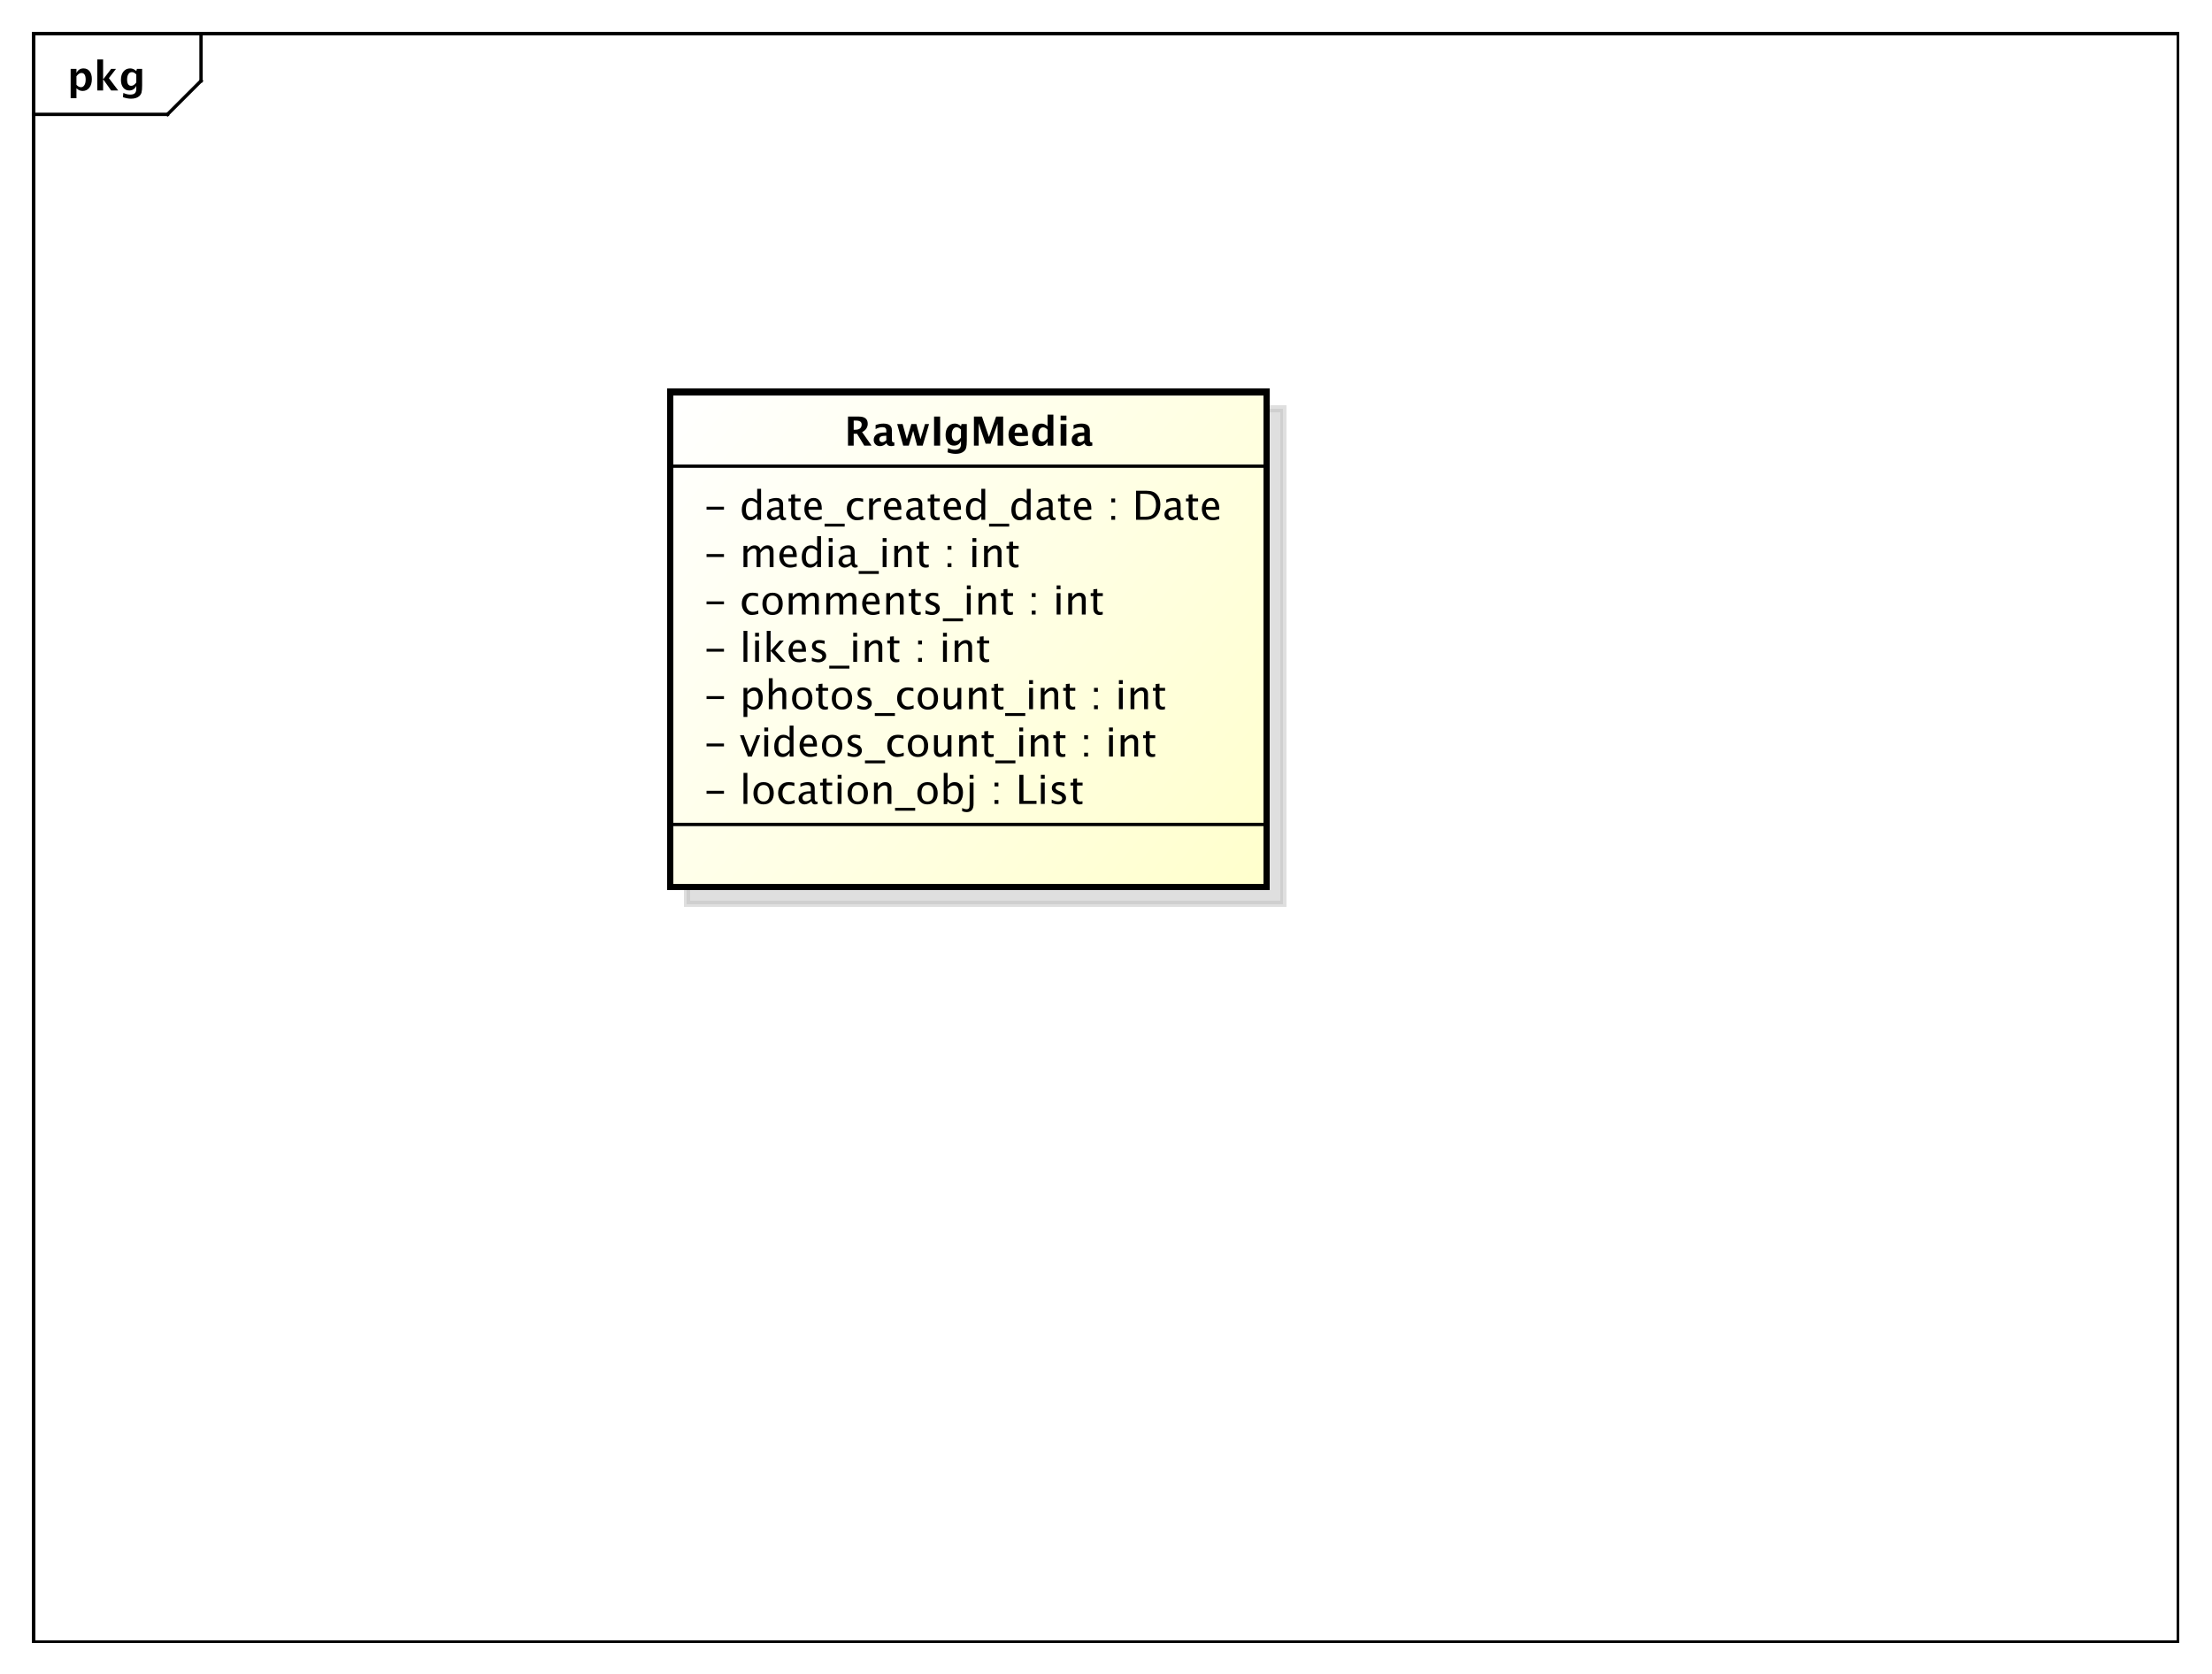 <?xml version="1.0" encoding="UTF-8"?>
<!DOCTYPE svg PUBLIC '-//W3C//DTD SVG 1.0//EN'
          'http://www.w3.org/TR/2001/REC-SVG-20010904/DTD/svg10.dtd'>
<svg xmlns:xlink="http://www.w3.org/1999/xlink" style="fill-opacity:1; color-rendering:auto; color-interpolation:auto; stroke:black; text-rendering:auto; stroke-linecap:square; stroke-miterlimit:10; stroke-opacity:1; shape-rendering:auto; fill:black; stroke-dasharray:none; font-weight:normal; stroke-width:1; font-family:&apos;Dialog&apos;; font-style:normal; stroke-linejoin:miter; font-size:12; stroke-dashoffset:0; image-rendering:auto;" width="880" height="666" xmlns="http://www.w3.org/2000/svg"
><rect width="100%" height="100%" fill="#808080" stroke="none"/><!--Generated by the Batik Graphics2D SVG Generator--><defs id="genericDefs"
  /><g
  ><defs id="defs1"
    ><linearGradient x1="200" gradientUnits="userSpaceOnUse" x2="378" y1="117" y2="265" id="linearGradient1" spreadMethod="pad"
      ><stop style="stop-opacity:1; stop-color:white;" offset="0%"
        /><stop style="stop-opacity:1; stop-color:rgb(255,255,204);" offset="100%"
      /></linearGradient
      ><clipPath clipPathUnits="userSpaceOnUse" id="clipPath1"
      ><path d="M0 0 L880 0 L880 666 L0 666 L0 0 Z"
      /></clipPath
      ><clipPath clipPathUnits="userSpaceOnUse" id="clipPath2"
      ><path d="M0 0 L660 0 L660 499.5 L0 499.5 L0 0 Z"
      /></clipPath
      ><clipPath clipPathUnits="userSpaceOnUse" id="clipPath3"
      ><path d="M-20 -27 L640 -27 L640 472.5 L-20 472.5 L-20 -27 Z"
      /></clipPath
      ><clipPath clipPathUnits="userSpaceOnUse" id="clipPath4"
      ><path d="M-5 -5 L655 -5 L655 494.5 L-5 494.5 L-5 -5 Z"
      /></clipPath
      ><clipPath clipPathUnits="userSpaceOnUse" id="clipPath5"
      ><path d="M-210 -239.93 L450 -239.93 L450 259.57 L-210 259.57 L-210 -239.93 Z"
      /></clipPath
      ><clipPath clipPathUnits="userSpaceOnUse" id="clipPath6"
      ><path d="M-210 -225.797 L450 -225.797 L450 273.703 L-210 273.703 L-210 -225.797 Z"
      /></clipPath
      ><clipPath clipPathUnits="userSpaceOnUse" id="clipPath7"
      ><path d="M-210 -211.664 L450 -211.664 L450 287.836 L-210 287.836 L-210 -211.664 Z"
      /></clipPath
      ><clipPath clipPathUnits="userSpaceOnUse" id="clipPath8"
      ><path d="M-210 -197.531 L450 -197.531 L450 301.969 L-210 301.969 L-210 -197.531 Z"
      /></clipPath
      ><clipPath clipPathUnits="userSpaceOnUse" id="clipPath9"
      ><path d="M-210 -183.398 L450 -183.398 L450 316.102 L-210 316.102 L-210 -183.398 Z"
      /></clipPath
      ><clipPath clipPathUnits="userSpaceOnUse" id="clipPath10"
      ><path d="M-210 -169.266 L450 -169.266 L450 330.234 L-210 330.234 L-210 -169.266 Z"
      /></clipPath
      ><clipPath clipPathUnits="userSpaceOnUse" id="clipPath11"
      ><path d="M-210 -155.133 L450 -155.133 L450 344.367 L-210 344.367 L-210 -155.133 Z"
      /></clipPath
      ><clipPath clipPathUnits="userSpaceOnUse" id="clipPath12"
      ><path d="M-252 -133 L408 -133 L408 366.5 L-252 366.5 L-252 -133 Z"
      /></clipPath
    ></defs
    ><g style="fill:white; stroke:white;"
    ><rect x="0" y="0" width="880" style="clip-path:url(#clipPath1); stroke:none;" height="666"
    /></g
    ><g style="shape-rendering:crispEdges; text-rendering:geometricPrecision;" transform="scale(1.333,1.333)"
    ><rect x="10" y="10" width="640" style="fill:none; clip-path:url(#clipPath2);" height="480"
      /><line x1="60" x2="60" y1="11" style="clip-path:url(#clipPath2); fill:none; text-rendering:optimizeLegibility; shape-rendering:auto;" y2="24.133"
      /><line x1="60" x2="50" y1="24.133" style="clip-path:url(#clipPath2); fill:none; text-rendering:optimizeLegibility; shape-rendering:auto;" y2="34.133"
      /><line x1="50" x2="10" y1="34.133" style="clip-path:url(#clipPath2); fill:none; text-rendering:optimizeLegibility; shape-rendering:auto;" y2="34.133"
    /></g
    ><g style="text-rendering:optimizeLegibility; font-family:sans-serif; font-weight:bold;" transform="matrix(1.333,0,0,1.333,0,0) translate(20,27)"
    ><path d="M1.084 2.314 L1.084 -6.434 L2.818 -6.434 L2.818 -5.221 Q3.486 -6.58 4.922 -6.58 Q6.082 -6.58 6.747 -5.731 Q7.412 -4.881 7.412 -3.393 Q7.412 -1.775 6.662 -0.815 Q5.912 0.146 4.652 0.146 Q3.639 0.146 2.818 -0.65 L2.818 2.314 ZM2.818 -1.682 Q3.451 -0.979 4.166 -0.979 Q4.805 -0.979 5.186 -1.597 Q5.566 -2.215 5.566 -3.246 Q5.566 -5.221 4.295 -5.221 Q3.527 -5.221 2.818 -4.231 ZM9.035 0 L9.035 -9.252 L10.77 -9.252 L10.77 -3.434 L10.881 -3.434 L13.172 -6.434 L14.613 -6.434 L12.498 -3.68 L15.275 0 L13.166 0 L10.881 -3.217 L10.77 -3.217 L10.77 0 ZM16.676 1.998 L16.816 0.738 Q17.889 1.23 18.861 1.23 Q19.822 1.23 20.25 0.82 Q20.678 0.41 20.678 -0.51 L20.678 -1.389 Q20.045 0 18.586 0 Q17.438 0 16.764 -0.858 Q16.09 -1.717 16.09 -3.182 Q16.09 -4.723 16.846 -5.651 Q17.602 -6.58 18.855 -6.58 Q19.84 -6.58 20.678 -5.783 L20.859 -6.434 L22.418 -6.434 L22.418 -1.523 Q22.418 -0.053 22.239 0.598 Q22.061 1.248 21.545 1.705 Q20.678 2.455 19.102 2.455 Q17.982 2.455 16.676 1.998 ZM20.678 -2.397 L20.678 -4.769 Q20.051 -5.479 19.365 -5.479 Q18.709 -5.479 18.322 -4.881 Q17.936 -4.283 17.936 -3.275 Q17.936 -1.389 19.148 -1.389 Q19.986 -1.389 20.678 -2.397 Z" style="clip-path:url(#clipPath3); stroke:none;"
    /></g
    ><g transform="matrix(1.333,0,0,1.333,0,0) translate(5,5)" style="fill-opacity:0.502; fill:rgb(192,192,192); text-rendering:geometricPrecision; font-family:sans-serif; shape-rendering:crispEdges; stroke:rgb(192,192,192); font-weight:bold; stroke-width:2; stroke-opacity:0.502;"
    ><rect x="200" y="117" width="178" style="clip-path:url(#clipPath4); stroke:none;" height="147.75"
      /><rect x="200" y="117" width="178" style="fill:none; clip-path:url(#clipPath4);" height="147.75"
    /></g
    ><g transform="matrix(1.333,0,0,1.333,0,0)" style="fill:url(#linearGradient1); text-rendering:geometricPrecision; font-family:sans-serif; shape-rendering:crispEdges; stroke:url(#linearGradient1); font-weight:bold; stroke-width:2;"
    ><rect x="200" y="117" width="178" style="clip-path:url(#clipPath2); stroke:none;" height="147.75"
      /><rect x="200" y="117" width="178" style="clip-path:url(#clipPath2); fill:none; stroke:black;" height="147.75"
    /></g
    ><g style="text-rendering:optimizeLegibility; stroke-width:2; font-family:sans-serif;" transform="matrix(1.333,0,0,1.333,0,0) translate(210,239.93)"
    ><path d="M0.867 -3.035 L0.867 -3.902 L6.07 -3.902 L6.07 -3.035 ZM11.895 0 L11.895 -9.252 L13.049 -9.252 L13.049 0 ZM17.854 0.146 Q16.488 0.146 15.674 -0.759 Q14.859 -1.664 14.859 -3.182 Q14.859 -4.717 15.677 -5.61 Q16.494 -6.504 17.895 -6.504 Q19.295 -6.504 20.112 -5.61 Q20.93 -4.717 20.93 -3.193 Q20.93 -1.635 20.109 -0.744 Q19.289 0.146 17.854 0.146 ZM17.871 -0.721 Q19.705 -0.721 19.705 -3.193 Q19.705 -5.637 17.895 -5.637 Q16.09 -5.637 16.09 -3.182 Q16.09 -0.721 17.871 -0.721 ZM25.219 0.146 Q23.93 0.146 23.08 -0.809 Q22.23 -1.764 22.23 -3.217 Q22.23 -4.769 23.071 -5.637 Q23.912 -6.504 25.418 -6.504 Q26.162 -6.504 27.082 -6.299 L27.082 -5.332 Q26.104 -5.619 25.488 -5.619 Q24.604 -5.619 24.067 -4.954 Q23.531 -4.289 23.531 -3.182 Q23.531 -2.109 24.082 -1.447 Q24.633 -0.785 25.523 -0.785 Q26.314 -0.785 27.152 -1.19 L27.152 -0.193 Q26.033 0.146 25.219 0.146 ZM32.162 -0.809 Q31.125 0.146 30.164 0.146 Q29.373 0.146 28.852 -0.349 Q28.33 -0.844 28.33 -1.6 Q28.33 -2.643 29.206 -3.202 Q30.082 -3.762 31.717 -3.762 L31.992 -3.762 L31.992 -4.529 Q31.992 -5.637 30.855 -5.637 Q29.941 -5.637 28.881 -5.074 L28.881 -6.029 Q30.047 -6.504 31.066 -6.504 Q32.133 -6.504 32.64 -6.023 Q33.147 -5.543 33.147 -4.529 L33.147 -1.647 Q33.147 -0.656 33.756 -0.656 Q33.832 -0.656 33.978 -0.68 L34.06 -0.041 Q33.668 0.146 33.193 0.146 Q32.385 0.146 32.162 -0.809 ZM31.992 -1.435 L31.992 -3.082 L31.605 -3.094 Q30.656 -3.094 30.07 -2.733 Q29.484 -2.373 29.484 -1.787 Q29.484 -1.371 29.777 -1.084 Q30.07 -0.797 30.492 -0.797 Q31.213 -0.797 31.992 -1.435 ZM37.418 0.146 Q36.539 0.146 36.047 -0.357 Q35.555 -0.861 35.555 -1.758 L35.555 -5.496 L34.758 -5.496 L34.758 -6.363 L35.555 -6.363 L35.555 -7.518 L36.709 -7.629 L36.709 -6.363 L38.373 -6.363 L38.373 -5.496 L36.709 -5.496 L36.709 -1.969 Q36.709 -0.721 37.787 -0.721 Q38.016 -0.721 38.344 -0.797 L38.344 0 Q37.81 0.146 37.418 0.146 ZM39.996 0 L39.996 -6.363 L41.15 -6.363 L41.15 0 ZM39.996 -7.518 L39.996 -8.672 L41.15 -8.672 L41.15 -7.518 ZM45.955 0.146 Q44.59 0.146 43.775 -0.759 Q42.961 -1.664 42.961 -3.182 Q42.961 -4.717 43.778 -5.61 Q44.596 -6.504 45.996 -6.504 Q47.397 -6.504 48.214 -5.61 Q49.031 -4.717 49.031 -3.193 Q49.031 -1.635 48.211 -0.744 Q47.391 0.146 45.955 0.146 ZM45.973 -0.721 Q47.807 -0.721 47.807 -3.193 Q47.807 -5.637 45.996 -5.637 Q44.191 -5.637 44.191 -3.182 Q44.191 -0.721 45.973 -0.721 ZM50.836 0 L50.836 -6.363 L51.99 -6.363 L51.99 -5.168 Q52.904 -6.504 54.228 -6.504 Q55.055 -6.504 55.547 -5.979 Q56.039 -5.455 56.039 -4.57 L56.039 0 L54.885 0 L54.885 -4.195 Q54.885 -4.904 54.677 -5.206 Q54.469 -5.508 53.988 -5.508 Q52.928 -5.508 51.99 -4.119 L51.99 0 ZM57.129 2.022 L57.129 1.154 L63.129 1.154 L63.129 2.022 ZM66.773 0.146 Q65.408 0.146 64.594 -0.759 Q63.779 -1.664 63.779 -3.182 Q63.779 -4.717 64.597 -5.61 Q65.414 -6.504 66.814 -6.504 Q68.215 -6.504 69.032 -5.61 Q69.85 -4.717 69.85 -3.193 Q69.85 -1.635 69.029 -0.744 Q68.209 0.146 66.773 0.146 ZM66.791 -0.721 Q68.625 -0.721 68.625 -3.193 Q68.625 -5.637 66.814 -5.637 Q65.01 -5.637 65.01 -3.182 Q65.01 -0.721 66.791 -0.721 ZM71.654 0.07 L71.654 -9.252 L72.809 -9.252 L72.809 -5.168 Q73.518 -6.504 74.936 -6.504 Q76.084 -6.504 76.743 -5.666 Q77.402 -4.828 77.402 -3.375 Q77.402 -1.793 76.655 -0.823 Q75.908 0.146 74.689 0.146 Q73.559 0.146 72.809 -0.721 L72.668 0.07 ZM72.809 -1.518 Q73.699 -0.721 74.508 -0.721 Q76.172 -0.721 76.172 -3.258 Q76.172 -5.496 74.695 -5.496 Q73.728 -5.496 72.809 -4.447 ZM77.15 2.162 L77.15 1.248 Q77.959 1.588 78.381 1.588 Q78.99 1.588 79.189 1.272 Q79.389 0.955 79.389 0 L79.389 -6.363 L80.549 -6.363 L80.549 0 Q80.549 2.455 78.475 2.455 Q77.859 2.455 77.15 2.162 ZM79.389 -7.518 L79.389 -8.672 L80.549 -8.672 L80.549 -7.518 ZM86.818 0 L86.818 -1.154 L87.973 -1.154 L87.973 0 ZM86.818 -5.203 L86.818 -6.363 L87.973 -6.363 L87.973 -5.203 ZM94.213 0 L94.213 -8.672 L95.443 -8.672 L95.443 -0.92 L99.346 -0.92 L99.346 0 ZM100.647 0 L100.647 -6.363 L101.801 -6.363 L101.801 0 ZM100.647 -7.518 L100.647 -8.672 L101.801 -8.672 L101.801 -7.518 ZM105.803 0.146 Q105.012 0.146 103.881 -0.223 L103.881 -1.283 Q105.012 -0.721 105.85 -0.721 Q106.348 -0.721 106.676 -0.99 Q107.004 -1.26 107.004 -1.664 Q107.004 -2.256 106.084 -2.643 L105.41 -2.93 Q103.916 -3.551 103.916 -4.717 Q103.916 -5.549 104.505 -6.026 Q105.094 -6.504 106.119 -6.504 Q106.652 -6.504 107.438 -6.357 L107.678 -6.311 L107.678 -5.35 Q106.711 -5.637 106.143 -5.637 Q105.029 -5.637 105.029 -4.828 Q105.029 -4.307 105.873 -3.949 L106.43 -3.715 Q107.373 -3.316 107.766 -2.874 Q108.158 -2.432 108.158 -1.77 Q108.158 -0.932 107.496 -0.393 Q106.834 0.146 105.803 0.146 ZM112.143 0.146 Q111.264 0.146 110.772 -0.357 Q110.279 -0.861 110.279 -1.758 L110.279 -5.496 L109.482 -5.496 L109.482 -6.363 L110.279 -6.363 L110.279 -7.518 L111.434 -7.629 L111.434 -6.363 L113.098 -6.363 L113.098 -5.496 L111.434 -5.496 L111.434 -1.969 Q111.434 -0.721 112.512 -0.721 Q112.74 -0.721 113.068 -0.797 L113.068 0 Q112.535 0.146 112.143 0.146 Z" style="clip-path:url(#clipPath5); stroke:none;"
    /></g
    ><g style="text-rendering:optimizeLegibility; stroke-width:2; font-family:sans-serif;" transform="matrix(1.333,0,0,1.333,0,0) translate(210,225.797)"
    ><path d="M0.867 -3.035 L0.867 -3.902 L6.07 -3.902 L6.07 -3.035 ZM13.213 0 L10.846 -6.363 L12 -6.363 L13.852 -1.412 L15.803 -6.363 L16.881 -6.363 L14.367 0 ZM18.105 0 L18.105 -6.363 L19.26 -6.363 L19.26 0 ZM18.105 -7.518 L18.105 -8.672 L19.26 -8.672 L19.26 -7.518 ZM25.658 0 L25.658 -1.195 Q24.955 0.146 23.537 0.146 Q22.389 0.146 21.73 -0.691 Q21.07 -1.529 21.07 -2.982 Q21.07 -4.57 21.817 -5.537 Q22.564 -6.504 23.783 -6.504 Q24.914 -6.504 25.658 -5.637 L25.658 -9.252 L26.818 -9.252 L26.818 0 ZM25.658 -4.846 Q24.762 -5.637 23.959 -5.637 Q22.301 -5.637 22.301 -3.1 Q22.301 -0.867 23.777 -0.867 Q24.738 -0.867 25.658 -1.916 ZM33.791 -0.205 Q32.631 0.146 31.805 0.146 Q30.398 0.146 29.511 -0.788 Q28.623 -1.723 28.623 -3.211 Q28.623 -4.658 29.405 -5.584 Q30.188 -6.51 31.406 -6.51 Q32.56 -6.51 33.19 -5.689 Q33.82 -4.869 33.82 -3.357 L33.815 -3 L29.801 -3 Q30.053 -0.732 32.022 -0.732 Q32.742 -0.732 33.791 -1.119 ZM29.854 -3.867 L32.66 -3.867 Q32.66 -5.643 31.336 -5.643 Q30.006 -5.643 29.854 -3.867 ZM38.303 0.146 Q36.938 0.146 36.123 -0.759 Q35.309 -1.664 35.309 -3.182 Q35.309 -4.717 36.126 -5.61 Q36.943 -6.504 38.344 -6.504 Q39.744 -6.504 40.562 -5.61 Q41.379 -4.717 41.379 -3.193 Q41.379 -1.635 40.559 -0.744 Q39.738 0.146 38.303 0.146 ZM38.32 -0.721 Q40.154 -0.721 40.154 -3.193 Q40.154 -5.637 38.344 -5.637 Q36.539 -5.637 36.539 -3.182 Q36.539 -0.721 38.32 -0.721 ZM44.871 0.146 Q44.08 0.146 42.949 -0.223 L42.949 -1.283 Q44.08 -0.721 44.918 -0.721 Q45.416 -0.721 45.744 -0.99 Q46.072 -1.26 46.072 -1.664 Q46.072 -2.256 45.152 -2.643 L44.478 -2.93 Q42.984 -3.551 42.984 -4.717 Q42.984 -5.549 43.573 -6.026 Q44.162 -6.504 45.188 -6.504 Q45.721 -6.504 46.506 -6.357 L46.746 -6.311 L46.746 -5.35 Q45.779 -5.637 45.211 -5.637 Q44.098 -5.637 44.098 -4.828 Q44.098 -4.307 44.941 -3.949 L45.498 -3.715 Q46.441 -3.316 46.834 -2.874 Q47.227 -2.432 47.227 -1.77 Q47.227 -0.932 46.565 -0.393 Q45.902 0.146 44.871 0.146 ZM48.147 2.022 L48.147 1.154 L54.147 1.154 L54.147 2.022 ZM57.785 0.146 Q56.496 0.146 55.647 -0.809 Q54.797 -1.764 54.797 -3.217 Q54.797 -4.769 55.638 -5.637 Q56.478 -6.504 57.984 -6.504 Q58.728 -6.504 59.648 -6.299 L59.648 -5.332 Q58.67 -5.619 58.055 -5.619 Q57.17 -5.619 56.634 -4.954 Q56.098 -4.289 56.098 -3.182 Q56.098 -2.109 56.648 -1.447 Q57.199 -0.785 58.09 -0.785 Q58.881 -0.785 59.719 -1.19 L59.719 -0.193 Q58.6 0.146 57.785 0.146 ZM63.938 0.146 Q62.572 0.146 61.758 -0.759 Q60.943 -1.664 60.943 -3.182 Q60.943 -4.717 61.761 -5.61 Q62.578 -6.504 63.978 -6.504 Q65.379 -6.504 66.196 -5.61 Q67.014 -4.717 67.014 -3.193 Q67.014 -1.635 66.193 -0.744 Q65.373 0.146 63.938 0.146 ZM63.955 -0.721 Q65.789 -0.721 65.789 -3.193 Q65.789 -5.637 63.978 -5.637 Q62.174 -5.637 62.174 -3.182 Q62.174 -0.721 63.955 -0.721 ZM72.797 0 L72.797 -1.195 Q71.877 0.146 70.564 0.146 Q69.732 0.146 69.24 -0.378 Q68.748 -0.902 68.748 -1.793 L68.748 -6.363 L69.902 -6.363 L69.902 -2.168 Q69.902 -1.453 70.11 -1.151 Q70.318 -0.85 70.805 -0.85 Q71.859 -0.85 72.797 -2.238 L72.797 -6.363 L73.951 -6.363 L73.951 0 ZM76.266 0 L76.266 -6.363 L77.42 -6.363 L77.42 -5.168 Q78.334 -6.504 79.658 -6.504 Q80.484 -6.504 80.977 -5.979 Q81.469 -5.455 81.469 -4.57 L81.469 0 L80.314 0 L80.314 -4.195 Q80.314 -4.904 80.106 -5.206 Q79.898 -5.508 79.418 -5.508 Q78.357 -5.508 77.42 -4.119 L77.42 0 ZM85.623 0.146 Q84.744 0.146 84.252 -0.357 Q83.76 -0.861 83.76 -1.758 L83.76 -5.496 L82.963 -5.496 L82.963 -6.363 L83.76 -6.363 L83.76 -7.518 L84.914 -7.629 L84.914 -6.363 L86.578 -6.363 L86.578 -5.496 L84.914 -5.496 L84.914 -1.969 Q84.914 -0.721 85.992 -0.721 Q86.221 -0.721 86.549 -0.797 L86.549 0 Q86.016 0.146 85.623 0.146 ZM87.047 2.022 L87.047 1.154 L93.047 1.154 L93.047 2.022 ZM94.201 0 L94.201 -6.363 L95.356 -6.363 L95.356 0 ZM94.201 -7.518 L94.201 -8.672 L95.356 -8.672 L95.356 -7.518 ZM97.67 0 L97.67 -6.363 L98.824 -6.363 L98.824 -5.168 Q99.738 -6.504 101.062 -6.504 Q101.889 -6.504 102.381 -5.979 Q102.873 -5.455 102.873 -4.57 L102.873 0 L101.719 0 L101.719 -4.195 Q101.719 -4.904 101.511 -5.206 Q101.303 -5.508 100.822 -5.508 Q99.762 -5.508 98.824 -4.119 L98.824 0 ZM107.027 0.146 Q106.148 0.146 105.656 -0.357 Q105.164 -0.861 105.164 -1.758 L105.164 -5.496 L104.367 -5.496 L104.367 -6.363 L105.164 -6.363 L105.164 -7.518 L106.318 -7.629 L106.318 -6.363 L107.982 -6.363 L107.982 -5.496 L106.318 -5.496 L106.318 -1.969 Q106.318 -0.721 107.397 -0.721 Q107.625 -0.721 107.953 -0.797 L107.953 0 Q107.42 0.146 107.027 0.146 ZM113.566 0 L113.566 -1.154 L114.721 -1.154 L114.721 0 ZM113.566 -5.203 L113.566 -6.363 L114.721 -6.363 L114.721 -5.203 ZM120.996 0 L120.996 -6.363 L122.15 -6.363 L122.15 0 ZM120.996 -7.518 L120.996 -8.672 L122.15 -8.672 L122.15 -7.518 ZM124.465 0 L124.465 -6.363 L125.619 -6.363 L125.619 -5.168 Q126.533 -6.504 127.857 -6.504 Q128.684 -6.504 129.176 -5.979 Q129.668 -5.455 129.668 -4.57 L129.668 0 L128.514 0 L128.514 -4.195 Q128.514 -4.904 128.306 -5.206 Q128.098 -5.508 127.617 -5.508 Q126.557 -5.508 125.619 -4.119 L125.619 0 ZM133.822 0.146 Q132.943 0.146 132.451 -0.357 Q131.959 -0.861 131.959 -1.758 L131.959 -5.496 L131.162 -5.496 L131.162 -6.363 L131.959 -6.363 L131.959 -7.518 L133.113 -7.629 L133.113 -6.363 L134.777 -6.363 L134.777 -5.496 L133.113 -5.496 L133.113 -1.969 Q133.113 -0.721 134.191 -0.721 Q134.42 -0.721 134.748 -0.797 L134.748 0 Q134.215 0.146 133.822 0.146 Z" style="clip-path:url(#clipPath6); stroke:none;"
    /></g
    ><g style="text-rendering:optimizeLegibility; stroke-width:2; font-family:sans-serif;" transform="matrix(1.333,0,0,1.333,0,0) translate(210,211.664)"
    ><path d="M0.867 -3.035 L0.867 -3.902 L6.07 -3.902 L6.07 -3.035 ZM11.895 2.314 L11.895 -6.363 L13.049 -6.363 L13.049 -5.168 Q13.758 -6.504 15.176 -6.504 Q16.324 -6.504 16.983 -5.666 Q17.643 -4.828 17.643 -3.375 Q17.643 -1.793 16.895 -0.823 Q16.148 0.146 14.93 0.146 Q13.799 0.146 13.049 -0.721 L13.049 2.314 ZM13.049 -1.518 Q13.94 -0.721 14.748 -0.721 Q16.412 -0.721 16.412 -3.258 Q16.412 -5.496 14.935 -5.496 Q13.969 -5.496 13.049 -4.447 ZM19.447 0 L19.447 -9.252 L20.602 -9.252 L20.602 -5.168 Q21.516 -6.504 22.84 -6.504 Q23.666 -6.504 24.158 -5.979 Q24.65 -5.455 24.65 -4.57 L24.65 0 L23.496 0 L23.496 -4.195 Q23.496 -4.904 23.288 -5.206 Q23.08 -5.508 22.6 -5.508 Q21.539 -5.508 20.602 -4.119 L20.602 0 ZM29.385 0.146 Q28.02 0.146 27.205 -0.759 Q26.391 -1.664 26.391 -3.182 Q26.391 -4.717 27.208 -5.61 Q28.025 -6.504 29.426 -6.504 Q30.826 -6.504 31.644 -5.61 Q32.461 -4.717 32.461 -3.193 Q32.461 -1.635 31.641 -0.744 Q30.82 0.146 29.385 0.146 ZM29.402 -0.721 Q31.236 -0.721 31.236 -3.193 Q31.236 -5.637 29.426 -5.637 Q27.621 -5.637 27.621 -3.182 Q27.621 -0.721 29.402 -0.721 ZM36.176 0.146 Q35.297 0.146 34.805 -0.357 Q34.312 -0.861 34.312 -1.758 L34.312 -5.496 L33.516 -5.496 L33.516 -6.363 L34.312 -6.363 L34.312 -7.518 L35.467 -7.629 L35.467 -6.363 L37.131 -6.363 L37.131 -5.496 L35.467 -5.496 L35.467 -1.969 Q35.467 -0.721 36.545 -0.721 Q36.773 -0.721 37.102 -0.797 L37.102 0 Q36.568 0.146 36.176 0.146 ZM41.244 0.146 Q39.879 0.146 39.065 -0.759 Q38.25 -1.664 38.25 -3.182 Q38.25 -4.717 39.067 -5.61 Q39.885 -6.504 41.285 -6.504 Q42.685 -6.504 43.503 -5.61 Q44.32 -4.717 44.32 -3.193 Q44.32 -1.635 43.5 -0.744 Q42.68 0.146 41.244 0.146 ZM41.262 -0.721 Q43.096 -0.721 43.096 -3.193 Q43.096 -5.637 41.285 -5.637 Q39.48 -5.637 39.48 -3.182 Q39.48 -0.721 41.262 -0.721 ZM47.812 0.146 Q47.022 0.146 45.891 -0.223 L45.891 -1.283 Q47.022 -0.721 47.859 -0.721 Q48.357 -0.721 48.685 -0.99 Q49.014 -1.26 49.014 -1.664 Q49.014 -2.256 48.094 -2.643 L47.42 -2.93 Q45.926 -3.551 45.926 -4.717 Q45.926 -5.549 46.515 -6.026 Q47.103 -6.504 48.129 -6.504 Q48.662 -6.504 49.447 -6.357 L49.688 -6.311 L49.688 -5.35 Q48.721 -5.637 48.152 -5.637 Q47.039 -5.637 47.039 -4.828 Q47.039 -4.307 47.883 -3.949 L48.44 -3.715 Q49.383 -3.316 49.775 -2.874 Q50.168 -2.432 50.168 -1.77 Q50.168 -0.932 49.506 -0.393 Q48.844 0.146 47.812 0.146 ZM51.088 2.022 L51.088 1.154 L57.088 1.154 L57.088 2.022 ZM60.727 0.146 Q59.438 0.146 58.588 -0.809 Q57.738 -1.764 57.738 -3.217 Q57.738 -4.769 58.579 -5.637 Q59.42 -6.504 60.926 -6.504 Q61.67 -6.504 62.59 -6.299 L62.59 -5.332 Q61.611 -5.619 60.996 -5.619 Q60.111 -5.619 59.575 -4.954 Q59.039 -4.289 59.039 -3.182 Q59.039 -2.109 59.59 -1.447 Q60.141 -0.785 61.031 -0.785 Q61.822 -0.785 62.66 -1.19 L62.66 -0.193 Q61.541 0.146 60.727 0.146 ZM66.879 0.146 Q65.514 0.146 64.699 -0.759 Q63.885 -1.664 63.885 -3.182 Q63.885 -4.717 64.702 -5.61 Q65.519 -6.504 66.92 -6.504 Q68.32 -6.504 69.138 -5.61 Q69.955 -4.717 69.955 -3.193 Q69.955 -1.635 69.135 -0.744 Q68.314 0.146 66.879 0.146 ZM66.897 -0.721 Q68.731 -0.721 68.731 -3.193 Q68.731 -5.637 66.92 -5.637 Q65.115 -5.637 65.115 -3.182 Q65.115 -0.721 66.897 -0.721 ZM75.738 0 L75.738 -1.195 Q74.818 0.146 73.506 0.146 Q72.674 0.146 72.182 -0.378 Q71.689 -0.902 71.689 -1.793 L71.689 -6.363 L72.844 -6.363 L72.844 -2.168 Q72.844 -1.453 73.052 -1.151 Q73.26 -0.85 73.746 -0.85 Q74.801 -0.85 75.738 -2.238 L75.738 -6.363 L76.893 -6.363 L76.893 0 ZM79.207 0 L79.207 -6.363 L80.361 -6.363 L80.361 -5.168 Q81.275 -6.504 82.6 -6.504 Q83.426 -6.504 83.918 -5.979 Q84.41 -5.455 84.41 -4.57 L84.41 0 L83.256 0 L83.256 -4.195 Q83.256 -4.904 83.048 -5.206 Q82.84 -5.508 82.359 -5.508 Q81.299 -5.508 80.361 -4.119 L80.361 0 ZM88.564 0.146 Q87.686 0.146 87.193 -0.357 Q86.701 -0.861 86.701 -1.758 L86.701 -5.496 L85.904 -5.496 L85.904 -6.363 L86.701 -6.363 L86.701 -7.518 L87.856 -7.629 L87.856 -6.363 L89.519 -6.363 L89.519 -5.496 L87.856 -5.496 L87.856 -1.969 Q87.856 -0.721 88.934 -0.721 Q89.162 -0.721 89.49 -0.797 L89.49 0 Q88.957 0.146 88.564 0.146 ZM89.988 2.022 L89.988 1.154 L95.988 1.154 L95.988 2.022 ZM97.143 0 L97.143 -6.363 L98.297 -6.363 L98.297 0 ZM97.143 -7.518 L97.143 -8.672 L98.297 -8.672 L98.297 -7.518 ZM100.611 0 L100.611 -6.363 L101.766 -6.363 L101.766 -5.168 Q102.68 -6.504 104.004 -6.504 Q104.83 -6.504 105.322 -5.979 Q105.814 -5.455 105.814 -4.57 L105.814 0 L104.66 0 L104.66 -4.195 Q104.66 -4.904 104.452 -5.206 Q104.244 -5.508 103.764 -5.508 Q102.703 -5.508 101.766 -4.119 L101.766 0 ZM109.969 0.146 Q109.09 0.146 108.598 -0.357 Q108.106 -0.861 108.106 -1.758 L108.106 -5.496 L107.309 -5.496 L107.309 -6.363 L108.106 -6.363 L108.106 -7.518 L109.26 -7.629 L109.26 -6.363 L110.924 -6.363 L110.924 -5.496 L109.26 -5.496 L109.26 -1.969 Q109.26 -0.721 110.338 -0.721 Q110.566 -0.721 110.894 -0.797 L110.894 0 Q110.361 0.146 109.969 0.146 ZM116.508 0 L116.508 -1.154 L117.662 -1.154 L117.662 0 ZM116.508 -5.203 L116.508 -6.363 L117.662 -6.363 L117.662 -5.203 ZM123.938 0 L123.938 -6.363 L125.092 -6.363 L125.092 0 ZM123.938 -7.518 L123.938 -8.672 L125.092 -8.672 L125.092 -7.518 ZM127.406 0 L127.406 -6.363 L128.56 -6.363 L128.56 -5.168 Q129.475 -6.504 130.799 -6.504 Q131.625 -6.504 132.117 -5.979 Q132.609 -5.455 132.609 -4.57 L132.609 0 L131.455 0 L131.455 -4.195 Q131.455 -4.904 131.247 -5.206 Q131.039 -5.508 130.559 -5.508 Q129.498 -5.508 128.56 -4.119 L128.56 0 ZM136.764 0.146 Q135.885 0.146 135.393 -0.357 Q134.9 -0.861 134.9 -1.758 L134.9 -5.496 L134.103 -5.496 L134.103 -6.363 L134.9 -6.363 L134.9 -7.518 L136.055 -7.629 L136.055 -6.363 L137.719 -6.363 L137.719 -5.496 L136.055 -5.496 L136.055 -1.969 Q136.055 -0.721 137.133 -0.721 Q137.361 -0.721 137.69 -0.797 L137.69 0 Q137.156 0.146 136.764 0.146 Z" style="clip-path:url(#clipPath7); stroke:none;"
    /></g
    ><g style="text-rendering:optimizeLegibility; stroke-width:2; font-family:sans-serif;" transform="matrix(1.333,0,0,1.333,0,0) translate(210,197.531)"
    ><path d="M0.867 -3.035 L0.867 -3.902 L6.07 -3.902 L6.07 -3.035 ZM11.895 0 L11.895 -9.252 L13.049 -9.252 L13.049 0 ZM15.363 0 L15.363 -6.363 L16.518 -6.363 L16.518 0 ZM15.363 -7.518 L15.363 -8.672 L16.518 -8.672 L16.518 -7.518 ZM18.832 0 L18.832 -9.252 L19.986 -9.252 L19.986 -3.275 L22.682 -6.363 L23.924 -6.363 L21.352 -3.393 L24.457 0 L22.98 0 L19.986 -3.264 L19.986 0 ZM30.51 -0.205 Q29.35 0.146 28.523 0.146 Q27.117 0.146 26.23 -0.788 Q25.342 -1.723 25.342 -3.211 Q25.342 -4.658 26.124 -5.584 Q26.906 -6.51 28.125 -6.51 Q29.279 -6.51 29.909 -5.689 Q30.539 -4.869 30.539 -3.357 L30.533 -3 L26.52 -3 Q26.771 -0.732 28.74 -0.732 Q29.461 -0.732 30.51 -1.119 ZM26.572 -3.867 L29.379 -3.867 Q29.379 -5.643 28.055 -5.643 Q26.725 -5.643 26.572 -3.867 ZM34.219 0.146 Q33.428 0.146 32.297 -0.223 L32.297 -1.283 Q33.428 -0.721 34.266 -0.721 Q34.764 -0.721 35.092 -0.99 Q35.42 -1.26 35.42 -1.664 Q35.42 -2.256 34.5 -2.643 L33.826 -2.93 Q32.332 -3.551 32.332 -4.717 Q32.332 -5.549 32.921 -6.026 Q33.51 -6.504 34.535 -6.504 Q35.068 -6.504 35.853 -6.357 L36.094 -6.311 L36.094 -5.35 Q35.127 -5.637 34.559 -5.637 Q33.445 -5.637 33.445 -4.828 Q33.445 -4.307 34.289 -3.949 L34.846 -3.715 Q35.789 -3.316 36.182 -2.874 Q36.574 -2.432 36.574 -1.77 Q36.574 -0.932 35.912 -0.393 Q35.25 0.146 34.219 0.146 ZM37.494 2.022 L37.494 1.154 L43.494 1.154 L43.494 2.022 ZM44.648 0 L44.648 -6.363 L45.803 -6.363 L45.803 0 ZM44.648 -7.518 L44.648 -8.672 L45.803 -8.672 L45.803 -7.518 ZM48.117 0 L48.117 -6.363 L49.272 -6.363 L49.272 -5.168 Q50.185 -6.504 51.51 -6.504 Q52.336 -6.504 52.828 -5.979 Q53.32 -5.455 53.32 -4.57 L53.32 0 L52.166 0 L52.166 -4.195 Q52.166 -4.904 51.958 -5.206 Q51.75 -5.508 51.27 -5.508 Q50.209 -5.508 49.272 -4.119 L49.272 0 ZM57.475 0.146 Q56.596 0.146 56.103 -0.357 Q55.611 -0.861 55.611 -1.758 L55.611 -5.496 L54.815 -5.496 L54.815 -6.363 L55.611 -6.363 L55.611 -7.518 L56.766 -7.629 L56.766 -6.363 L58.43 -6.363 L58.43 -5.496 L56.766 -5.496 L56.766 -1.969 Q56.766 -0.721 57.844 -0.721 Q58.072 -0.721 58.4 -0.797 L58.4 0 Q57.867 0.146 57.475 0.146 ZM64.014 0 L64.014 -1.154 L65.168 -1.154 L65.168 0 ZM64.014 -5.203 L64.014 -6.363 L65.168 -6.363 L65.168 -5.203 ZM71.443 0 L71.443 -6.363 L72.598 -6.363 L72.598 0 ZM71.443 -7.518 L71.443 -8.672 L72.598 -8.672 L72.598 -7.518 ZM74.912 0 L74.912 -6.363 L76.066 -6.363 L76.066 -5.168 Q76.981 -6.504 78.305 -6.504 Q79.131 -6.504 79.623 -5.979 Q80.115 -5.455 80.115 -4.57 L80.115 0 L78.961 0 L78.961 -4.195 Q78.961 -4.904 78.753 -5.206 Q78.545 -5.508 78.064 -5.508 Q77.004 -5.508 76.066 -4.119 L76.066 0 ZM84.269 0.146 Q83.391 0.146 82.898 -0.357 Q82.406 -0.861 82.406 -1.758 L82.406 -5.496 L81.609 -5.496 L81.609 -6.363 L82.406 -6.363 L82.406 -7.518 L83.561 -7.629 L83.561 -6.363 L85.225 -6.363 L85.225 -5.496 L83.561 -5.496 L83.561 -1.969 Q83.561 -0.721 84.639 -0.721 Q84.867 -0.721 85.195 -0.797 L85.195 0 Q84.662 0.146 84.269 0.146 Z" style="clip-path:url(#clipPath8); stroke:none;"
    /></g
    ><g style="text-rendering:optimizeLegibility; stroke-width:2; font-family:sans-serif;" transform="matrix(1.333,0,0,1.333,0,0) translate(210,183.398)"
    ><path d="M0.867 -3.035 L0.867 -3.902 L6.07 -3.902 L6.07 -3.035 ZM14.379 0.146 Q13.09 0.146 12.24 -0.809 Q11.391 -1.764 11.391 -3.217 Q11.391 -4.769 12.231 -5.637 Q13.072 -6.504 14.578 -6.504 Q15.322 -6.504 16.242 -6.299 L16.242 -5.332 Q15.264 -5.619 14.648 -5.619 Q13.764 -5.619 13.227 -4.954 Q12.691 -4.289 12.691 -3.182 Q12.691 -2.109 13.242 -1.447 Q13.793 -0.785 14.684 -0.785 Q15.475 -0.785 16.312 -1.19 L16.312 -0.193 Q15.193 0.146 14.379 0.146 ZM20.531 0.146 Q19.166 0.146 18.352 -0.759 Q17.537 -1.664 17.537 -3.182 Q17.537 -4.717 18.355 -5.61 Q19.172 -6.504 20.572 -6.504 Q21.973 -6.504 22.79 -5.61 Q23.607 -4.717 23.607 -3.193 Q23.607 -1.635 22.787 -0.744 Q21.967 0.146 20.531 0.146 ZM20.549 -0.721 Q22.383 -0.721 22.383 -3.193 Q22.383 -5.637 20.572 -5.637 Q18.768 -5.637 18.768 -3.182 Q18.768 -0.721 20.549 -0.721 ZM25.412 0 L25.412 -6.363 L26.566 -6.363 L26.566 -5.168 Q27.41 -6.504 28.734 -6.504 Q30.012 -6.504 30.475 -5.168 Q31.295 -6.51 32.607 -6.51 Q33.451 -6.51 33.914 -6.015 Q34.377 -5.519 34.377 -4.629 L34.377 0 L33.217 0 L33.217 -4.447 Q33.217 -5.537 32.355 -5.537 Q31.459 -5.537 30.475 -4.266 L30.475 0 L29.314 0 L29.314 -4.447 Q29.314 -5.543 28.436 -5.543 Q27.562 -5.543 26.566 -4.266 L26.566 0 ZM36.615 0 L36.615 -6.363 L37.77 -6.363 L37.77 -5.168 Q38.613 -6.504 39.938 -6.504 Q41.215 -6.504 41.678 -5.168 Q42.498 -6.51 43.81 -6.51 Q44.654 -6.51 45.117 -6.015 Q45.58 -5.519 45.58 -4.629 L45.58 0 L44.42 0 L44.42 -4.447 Q44.42 -5.537 43.559 -5.537 Q42.662 -5.537 41.678 -4.266 L41.678 0 L40.518 0 L40.518 -4.447 Q40.518 -5.543 39.639 -5.543 Q38.766 -5.543 37.77 -4.266 L37.77 0 ZM52.482 -0.205 Q51.322 0.146 50.496 0.146 Q49.09 0.146 48.202 -0.788 Q47.315 -1.723 47.315 -3.211 Q47.315 -4.658 48.097 -5.584 Q48.879 -6.51 50.098 -6.51 Q51.252 -6.51 51.882 -5.689 Q52.512 -4.869 52.512 -3.357 L52.506 -3 L48.492 -3 Q48.744 -0.732 50.713 -0.732 Q51.434 -0.732 52.482 -1.119 ZM48.545 -3.867 L51.352 -3.867 Q51.352 -5.643 50.027 -5.643 Q48.697 -5.643 48.545 -3.867 ZM54.504 0 L54.504 -6.363 L55.658 -6.363 L55.658 -5.168 Q56.572 -6.504 57.897 -6.504 Q58.723 -6.504 59.215 -5.979 Q59.707 -5.455 59.707 -4.57 L59.707 0 L58.553 0 L58.553 -4.195 Q58.553 -4.904 58.345 -5.206 Q58.137 -5.508 57.656 -5.508 Q56.596 -5.508 55.658 -4.119 L55.658 0 ZM63.861 0.146 Q62.982 0.146 62.49 -0.357 Q61.998 -0.861 61.998 -1.758 L61.998 -5.496 L61.201 -5.496 L61.201 -6.363 L61.998 -6.363 L61.998 -7.518 L63.152 -7.629 L63.152 -6.363 L64.816 -6.363 L64.816 -5.496 L63.152 -5.496 L63.152 -1.969 Q63.152 -0.721 64.231 -0.721 Q64.459 -0.721 64.787 -0.797 L64.787 0 Q64.254 0.146 63.861 0.146 ZM68.127 0.146 Q67.336 0.146 66.205 -0.223 L66.205 -1.283 Q67.336 -0.721 68.174 -0.721 Q68.672 -0.721 69 -0.99 Q69.328 -1.26 69.328 -1.664 Q69.328 -2.256 68.408 -2.643 L67.734 -2.93 Q66.24 -3.551 66.24 -4.717 Q66.24 -5.549 66.829 -6.026 Q67.418 -6.504 68.443 -6.504 Q68.977 -6.504 69.762 -6.357 L70.002 -6.311 L70.002 -5.35 Q69.035 -5.637 68.467 -5.637 Q67.353 -5.637 67.353 -4.828 Q67.353 -4.307 68.197 -3.949 L68.754 -3.715 Q69.697 -3.316 70.09 -2.874 Q70.482 -2.432 70.482 -1.77 Q70.482 -0.932 69.82 -0.393 Q69.158 0.146 68.127 0.146 ZM71.402 2.022 L71.402 1.154 L77.402 1.154 L77.402 2.022 ZM78.557 0 L78.557 -6.363 L79.711 -6.363 L79.711 0 ZM78.557 -7.518 L78.557 -8.672 L79.711 -8.672 L79.711 -7.518 ZM82.025 0 L82.025 -6.363 L83.18 -6.363 L83.18 -5.168 Q84.094 -6.504 85.418 -6.504 Q86.244 -6.504 86.736 -5.979 Q87.228 -5.455 87.228 -4.57 L87.228 0 L86.074 0 L86.074 -4.195 Q86.074 -4.904 85.866 -5.206 Q85.658 -5.508 85.178 -5.508 Q84.117 -5.508 83.18 -4.119 L83.18 0 ZM91.383 0.146 Q90.504 0.146 90.012 -0.357 Q89.519 -0.861 89.519 -1.758 L89.519 -5.496 L88.723 -5.496 L88.723 -6.363 L89.519 -6.363 L89.519 -7.518 L90.674 -7.629 L90.674 -6.363 L92.338 -6.363 L92.338 -5.496 L90.674 -5.496 L90.674 -1.969 Q90.674 -0.721 91.752 -0.721 Q91.981 -0.721 92.309 -0.797 L92.309 0 Q91.775 0.146 91.383 0.146 ZM97.922 0 L97.922 -1.154 L99.076 -1.154 L99.076 0 ZM97.922 -5.203 L97.922 -6.363 L99.076 -6.363 L99.076 -5.203 ZM105.352 0 L105.352 -6.363 L106.506 -6.363 L106.506 0 ZM105.352 -7.518 L105.352 -8.672 L106.506 -8.672 L106.506 -7.518 ZM108.82 0 L108.82 -6.363 L109.975 -6.363 L109.975 -5.168 Q110.889 -6.504 112.213 -6.504 Q113.039 -6.504 113.531 -5.979 Q114.023 -5.455 114.023 -4.57 L114.023 0 L112.869 0 L112.869 -4.195 Q112.869 -4.904 112.661 -5.206 Q112.453 -5.508 111.973 -5.508 Q110.912 -5.508 109.975 -4.119 L109.975 0 ZM118.178 0.146 Q117.299 0.146 116.807 -0.357 Q116.314 -0.861 116.314 -1.758 L116.314 -5.496 L115.518 -5.496 L115.518 -6.363 L116.314 -6.363 L116.314 -7.518 L117.469 -7.629 L117.469 -6.363 L119.133 -6.363 L119.133 -5.496 L117.469 -5.496 L117.469 -1.969 Q117.469 -0.721 118.547 -0.721 Q118.775 -0.721 119.103 -0.797 L119.103 0 Q118.57 0.146 118.178 0.146 Z" style="clip-path:url(#clipPath9); stroke:none;"
    /></g
    ><g style="text-rendering:optimizeLegibility; stroke-width:2; font-family:sans-serif;" transform="matrix(1.333,0,0,1.333,0,0) translate(210,169.266)"
    ><path d="M0.867 -3.035 L0.867 -3.902 L6.07 -3.902 L6.07 -3.035 ZM11.895 0 L11.895 -6.363 L13.049 -6.363 L13.049 -5.168 Q13.893 -6.504 15.217 -6.504 Q16.494 -6.504 16.957 -5.168 Q17.777 -6.51 19.09 -6.51 Q19.934 -6.51 20.396 -6.015 Q20.859 -5.519 20.859 -4.629 L20.859 0 L19.699 0 L19.699 -4.447 Q19.699 -5.537 18.838 -5.537 Q17.941 -5.537 16.957 -4.266 L16.957 0 L15.797 0 L15.797 -4.447 Q15.797 -5.543 14.918 -5.543 Q14.045 -5.543 13.049 -4.266 L13.049 0 ZM27.762 -0.205 Q26.602 0.146 25.775 0.146 Q24.369 0.146 23.481 -0.788 Q22.594 -1.723 22.594 -3.211 Q22.594 -4.658 23.376 -5.584 Q24.158 -6.51 25.377 -6.51 Q26.531 -6.51 27.161 -5.689 Q27.791 -4.869 27.791 -3.357 L27.785 -3 L23.771 -3 Q24.023 -0.732 25.992 -0.732 Q26.713 -0.732 27.762 -1.119 ZM23.824 -3.867 L26.631 -3.867 Q26.631 -5.643 25.307 -5.643 Q23.977 -5.643 23.824 -3.867 ZM33.867 0 L33.867 -1.195 Q33.164 0.146 31.746 0.146 Q30.598 0.146 29.939 -0.691 Q29.279 -1.529 29.279 -2.982 Q29.279 -4.57 30.026 -5.537 Q30.773 -6.504 31.992 -6.504 Q33.123 -6.504 33.867 -5.637 L33.867 -9.252 L35.027 -9.252 L35.027 0 ZM33.867 -4.846 Q32.971 -5.637 32.168 -5.637 Q30.51 -5.637 30.51 -3.1 Q30.51 -0.867 31.986 -0.867 Q32.947 -0.867 33.867 -1.916 ZM37.336 0 L37.336 -6.363 L38.49 -6.363 L38.49 0 ZM37.336 -7.518 L37.336 -8.672 L38.49 -8.672 L38.49 -7.518 ZM44.086 -0.809 Q43.049 0.146 42.088 0.146 Q41.297 0.146 40.775 -0.349 Q40.254 -0.844 40.254 -1.6 Q40.254 -2.643 41.13 -3.202 Q42.006 -3.762 43.641 -3.762 L43.916 -3.762 L43.916 -4.529 Q43.916 -5.637 42.779 -5.637 Q41.865 -5.637 40.805 -5.074 L40.805 -6.029 Q41.971 -6.504 42.99 -6.504 Q44.057 -6.504 44.563 -6.023 Q45.07 -5.543 45.07 -4.529 L45.07 -1.647 Q45.07 -0.656 45.68 -0.656 Q45.756 -0.656 45.902 -0.68 L45.984 -0.041 Q45.592 0.146 45.117 0.146 Q44.309 0.146 44.086 -0.809 ZM43.916 -1.435 L43.916 -3.082 L43.529 -3.094 Q42.58 -3.094 41.994 -2.733 Q41.408 -2.373 41.408 -1.787 Q41.408 -1.371 41.701 -1.084 Q41.994 -0.797 42.416 -0.797 Q43.137 -0.797 43.916 -1.435 ZM46.277 2.022 L46.277 1.154 L52.277 1.154 L52.277 2.022 ZM53.432 0 L53.432 -6.363 L54.586 -6.363 L54.586 0 ZM53.432 -7.518 L53.432 -8.672 L54.586 -8.672 L54.586 -7.518 ZM56.9 0 L56.9 -6.363 L58.055 -6.363 L58.055 -5.168 Q58.969 -6.504 60.293 -6.504 Q61.119 -6.504 61.611 -5.979 Q62.103 -5.455 62.103 -4.57 L62.103 0 L60.949 0 L60.949 -4.195 Q60.949 -4.904 60.741 -5.206 Q60.533 -5.508 60.053 -5.508 Q58.992 -5.508 58.055 -4.119 L58.055 0 ZM66.258 0.146 Q65.379 0.146 64.887 -0.357 Q64.394 -0.861 64.394 -1.758 L64.394 -5.496 L63.598 -5.496 L63.598 -6.363 L64.394 -6.363 L64.394 -7.518 L65.549 -7.629 L65.549 -6.363 L67.213 -6.363 L67.213 -5.496 L65.549 -5.496 L65.549 -1.969 Q65.549 -0.721 66.627 -0.721 Q66.856 -0.721 67.184 -0.797 L67.184 0 Q66.65 0.146 66.258 0.146 ZM72.797 0 L72.797 -1.154 L73.951 -1.154 L73.951 0 ZM72.797 -5.203 L72.797 -6.363 L73.951 -6.363 L73.951 -5.203 ZM80.227 0 L80.227 -6.363 L81.381 -6.363 L81.381 0 ZM80.227 -7.518 L80.227 -8.672 L81.381 -8.672 L81.381 -7.518 ZM83.695 0 L83.695 -6.363 L84.85 -6.363 L84.85 -5.168 Q85.764 -6.504 87.088 -6.504 Q87.914 -6.504 88.406 -5.979 Q88.898 -5.455 88.898 -4.57 L88.898 0 L87.744 0 L87.744 -4.195 Q87.744 -4.904 87.536 -5.206 Q87.328 -5.508 86.848 -5.508 Q85.787 -5.508 84.85 -4.119 L84.85 0 ZM93.053 0.146 Q92.174 0.146 91.682 -0.357 Q91.189 -0.861 91.189 -1.758 L91.189 -5.496 L90.393 -5.496 L90.393 -6.363 L91.189 -6.363 L91.189 -7.518 L92.344 -7.629 L92.344 -6.363 L94.008 -6.363 L94.008 -5.496 L92.344 -5.496 L92.344 -1.969 Q92.344 -0.721 93.422 -0.721 Q93.65 -0.721 93.978 -0.797 L93.978 0 Q93.445 0.146 93.053 0.146 Z" style="clip-path:url(#clipPath10); stroke:none;"
    /></g
    ><g style="text-rendering:optimizeLegibility; stroke-width:2; font-family:sans-serif;" transform="matrix(1.333,0,0,1.333,0,0) translate(210,155.133)"
    ><path d="M0.867 -3.035 L0.867 -3.902 L6.07 -3.902 L6.07 -3.035 ZM15.979 0 L15.979 -1.195 Q15.275 0.146 13.857 0.146 Q12.709 0.146 12.05 -0.691 Q11.391 -1.529 11.391 -2.982 Q11.391 -4.57 12.138 -5.537 Q12.885 -6.504 14.104 -6.504 Q15.234 -6.504 15.979 -5.637 L15.979 -9.252 L17.139 -9.252 L17.139 0 ZM15.979 -4.846 Q15.082 -5.637 14.279 -5.637 Q12.621 -5.637 12.621 -3.1 Q12.621 -0.867 14.098 -0.867 Q15.059 -0.867 15.979 -1.916 ZM22.729 -0.809 Q21.691 0.146 20.73 0.146 Q19.939 0.146 19.418 -0.349 Q18.896 -0.844 18.896 -1.6 Q18.896 -2.643 19.773 -3.202 Q20.648 -3.762 22.283 -3.762 L22.559 -3.762 L22.559 -4.529 Q22.559 -5.637 21.422 -5.637 Q20.508 -5.637 19.447 -5.074 L19.447 -6.029 Q20.613 -6.504 21.633 -6.504 Q22.699 -6.504 23.206 -6.023 Q23.713 -5.543 23.713 -4.529 L23.713 -1.647 Q23.713 -0.656 24.322 -0.656 Q24.398 -0.656 24.545 -0.68 L24.627 -0.041 Q24.234 0.146 23.76 0.146 Q22.951 0.146 22.729 -0.809 ZM22.559 -1.435 L22.559 -3.082 L22.172 -3.094 Q21.223 -3.094 20.637 -2.733 Q20.051 -2.373 20.051 -1.787 Q20.051 -1.371 20.344 -1.084 Q20.637 -0.797 21.059 -0.797 Q21.779 -0.797 22.559 -1.435 ZM27.984 0.146 Q27.105 0.146 26.613 -0.357 Q26.121 -0.861 26.121 -1.758 L26.121 -5.496 L25.324 -5.496 L25.324 -6.363 L26.121 -6.363 L26.121 -7.518 L27.275 -7.629 L27.275 -6.363 L28.939 -6.363 L28.939 -5.496 L27.275 -5.496 L27.275 -1.969 Q27.275 -0.721 28.354 -0.721 Q28.582 -0.721 28.91 -0.797 L28.91 0 Q28.377 0.146 27.984 0.146 ZM35.227 -0.205 Q34.066 0.146 33.24 0.146 Q31.834 0.146 30.946 -0.788 Q30.059 -1.723 30.059 -3.211 Q30.059 -4.658 30.841 -5.584 Q31.623 -6.51 32.842 -6.51 Q33.996 -6.51 34.626 -5.689 Q35.256 -4.869 35.256 -3.357 L35.25 -3 L31.236 -3 Q31.488 -0.732 33.457 -0.732 Q34.178 -0.732 35.227 -1.119 ZM31.289 -3.867 L34.096 -3.867 Q34.096 -5.643 32.772 -5.643 Q31.441 -5.643 31.289 -3.867 ZM36.094 2.022 L36.094 1.154 L42.094 1.154 L42.094 2.022 ZM45.732 0.146 Q44.443 0.146 43.594 -0.809 Q42.744 -1.764 42.744 -3.217 Q42.744 -4.769 43.585 -5.637 Q44.426 -6.504 45.932 -6.504 Q46.676 -6.504 47.596 -6.299 L47.596 -5.332 Q46.617 -5.619 46.002 -5.619 Q45.117 -5.619 44.581 -4.954 Q44.045 -4.289 44.045 -3.182 Q44.045 -2.109 44.596 -1.447 Q45.147 -0.785 46.037 -0.785 Q46.828 -0.785 47.666 -1.19 L47.666 -0.193 Q46.547 0.146 45.732 0.146 ZM49.395 0 L49.395 -6.363 L50.549 -6.363 L50.549 -5.168 Q51.234 -6.504 52.541 -6.504 Q52.717 -6.504 52.91 -6.475 L52.91 -5.396 Q52.611 -5.496 52.383 -5.496 Q51.287 -5.496 50.549 -4.195 L50.549 0 ZM58.969 -0.205 Q57.809 0.146 56.982 0.146 Q55.576 0.146 54.688 -0.788 Q53.801 -1.723 53.801 -3.211 Q53.801 -4.658 54.583 -5.584 Q55.365 -6.51 56.584 -6.51 Q57.738 -6.51 58.368 -5.689 Q58.998 -4.869 58.998 -3.357 L58.992 -3 L54.978 -3 Q55.23 -0.732 57.199 -0.732 Q57.92 -0.732 58.969 -1.119 ZM55.031 -3.867 L57.838 -3.867 Q57.838 -5.643 56.514 -5.643 Q55.184 -5.643 55.031 -3.867 ZM64.272 -0.809 Q63.234 0.146 62.273 0.146 Q61.482 0.146 60.961 -0.349 Q60.44 -0.844 60.44 -1.6 Q60.44 -2.643 61.315 -3.202 Q62.191 -3.762 63.826 -3.762 L64.102 -3.762 L64.102 -4.529 Q64.102 -5.637 62.965 -5.637 Q62.051 -5.637 60.99 -5.074 L60.99 -6.029 Q62.156 -6.504 63.176 -6.504 Q64.242 -6.504 64.749 -6.023 Q65.256 -5.543 65.256 -4.529 L65.256 -1.647 Q65.256 -0.656 65.865 -0.656 Q65.941 -0.656 66.088 -0.68 L66.17 -0.041 Q65.777 0.146 65.303 0.146 Q64.494 0.146 64.272 -0.809 ZM64.102 -1.435 L64.102 -3.082 L63.715 -3.094 Q62.766 -3.094 62.18 -2.733 Q61.594 -2.373 61.594 -1.787 Q61.594 -1.371 61.887 -1.084 Q62.18 -0.797 62.602 -0.797 Q63.322 -0.797 64.102 -1.435 ZM69.527 0.146 Q68.648 0.146 68.156 -0.357 Q67.664 -0.861 67.664 -1.758 L67.664 -5.496 L66.867 -5.496 L66.867 -6.363 L67.664 -6.363 L67.664 -7.518 L68.818 -7.629 L68.818 -6.363 L70.482 -6.363 L70.482 -5.496 L68.818 -5.496 L68.818 -1.969 Q68.818 -0.721 69.897 -0.721 Q70.125 -0.721 70.453 -0.797 L70.453 0 Q69.92 0.146 69.527 0.146 ZM76.769 -0.205 Q75.609 0.146 74.783 0.146 Q73.377 0.146 72.489 -0.788 Q71.602 -1.723 71.602 -3.211 Q71.602 -4.658 72.384 -5.584 Q73.166 -6.51 74.385 -6.51 Q75.539 -6.51 76.169 -5.689 Q76.799 -4.869 76.799 -3.357 L76.793 -3 L72.779 -3 Q73.031 -0.732 75 -0.732 Q75.721 -0.732 76.769 -1.119 ZM72.832 -3.867 L75.639 -3.867 Q75.639 -5.643 74.314 -5.643 Q72.984 -5.643 72.832 -3.867 ZM82.875 0 L82.875 -1.195 Q82.172 0.146 80.754 0.146 Q79.606 0.146 78.946 -0.691 Q78.287 -1.529 78.287 -2.982 Q78.287 -4.57 79.034 -5.537 Q79.781 -6.504 81 -6.504 Q82.131 -6.504 82.875 -5.637 L82.875 -9.252 L84.035 -9.252 L84.035 0 ZM82.875 -4.846 Q81.978 -5.637 81.176 -5.637 Q79.518 -5.637 79.518 -3.1 Q79.518 -0.867 80.994 -0.867 Q81.955 -0.867 82.875 -1.916 ZM85.189 2.022 L85.189 1.154 L91.189 1.154 L91.189 2.022 ZM96.428 0 L96.428 -1.195 Q95.725 0.146 94.307 0.146 Q93.158 0.146 92.499 -0.691 Q91.84 -1.529 91.84 -2.982 Q91.84 -4.57 92.587 -5.537 Q93.334 -6.504 94.553 -6.504 Q95.684 -6.504 96.428 -5.637 L96.428 -9.252 L97.588 -9.252 L97.588 0 ZM96.428 -4.846 Q95.531 -5.637 94.728 -5.637 Q93.07 -5.637 93.07 -3.1 Q93.07 -0.867 94.547 -0.867 Q95.508 -0.867 96.428 -1.916 ZM103.178 -0.809 Q102.141 0.146 101.18 0.146 Q100.389 0.146 99.867 -0.349 Q99.346 -0.844 99.346 -1.6 Q99.346 -2.643 100.222 -3.202 Q101.098 -3.762 102.732 -3.762 L103.008 -3.762 L103.008 -4.529 Q103.008 -5.637 101.871 -5.637 Q100.957 -5.637 99.897 -5.074 L99.897 -6.029 Q101.062 -6.504 102.082 -6.504 Q103.148 -6.504 103.655 -6.023 Q104.162 -5.543 104.162 -4.529 L104.162 -1.647 Q104.162 -0.656 104.772 -0.656 Q104.848 -0.656 104.994 -0.68 L105.076 -0.041 Q104.684 0.146 104.209 0.146 Q103.4 0.146 103.178 -0.809 ZM103.008 -1.435 L103.008 -3.082 L102.621 -3.094 Q101.672 -3.094 101.086 -2.733 Q100.5 -2.373 100.5 -1.787 Q100.5 -1.371 100.793 -1.084 Q101.086 -0.797 101.508 -0.797 Q102.228 -0.797 103.008 -1.435 ZM108.434 0.146 Q107.555 0.146 107.062 -0.357 Q106.57 -0.861 106.57 -1.758 L106.57 -5.496 L105.773 -5.496 L105.773 -6.363 L106.57 -6.363 L106.57 -7.518 L107.725 -7.629 L107.725 -6.363 L109.389 -6.363 L109.389 -5.496 L107.725 -5.496 L107.725 -1.969 Q107.725 -0.721 108.803 -0.721 Q109.031 -0.721 109.359 -0.797 L109.359 0 Q108.826 0.146 108.434 0.146 ZM115.676 -0.205 Q114.516 0.146 113.689 0.146 Q112.283 0.146 111.395 -0.788 Q110.508 -1.723 110.508 -3.211 Q110.508 -4.658 111.29 -5.584 Q112.072 -6.51 113.291 -6.51 Q114.445 -6.51 115.075 -5.689 Q115.705 -4.869 115.705 -3.357 L115.699 -3 L111.686 -3 Q111.938 -0.732 113.906 -0.732 Q114.627 -0.732 115.676 -1.119 ZM111.738 -3.867 L114.545 -3.867 Q114.545 -5.643 113.221 -5.643 Q111.891 -5.643 111.738 -3.867 ZM121.658 0 L121.658 -1.154 L122.812 -1.154 L122.812 0 ZM121.658 -5.203 L121.658 -6.363 L122.812 -6.363 L122.812 -5.203 ZM129.053 0 L129.053 -8.672 L131.935 -8.672 Q133.225 -8.672 134.019 -8.385 Q134.812 -8.098 135.393 -7.412 Q136.312 -6.322 136.312 -4.541 Q136.312 -2.379 135.17 -1.19 Q134.027 0 131.953 0 ZM130.283 -0.92 L131.859 -0.92 Q133.547 -0.92 134.25 -1.828 Q135.006 -2.795 135.006 -4.424 Q135.006 -5.953 134.262 -6.826 Q133.81 -7.359 133.184 -7.556 Q132.557 -7.752 131.297 -7.752 L130.283 -7.752 ZM141.357 -0.809 Q140.32 0.146 139.359 0.146 Q138.568 0.146 138.047 -0.349 Q137.525 -0.844 137.525 -1.6 Q137.525 -2.643 138.401 -3.202 Q139.277 -3.762 140.912 -3.762 L141.188 -3.762 L141.188 -4.529 Q141.188 -5.637 140.051 -5.637 Q139.137 -5.637 138.076 -5.074 L138.076 -6.029 Q139.242 -6.504 140.262 -6.504 Q141.328 -6.504 141.835 -6.023 Q142.342 -5.543 142.342 -4.529 L142.342 -1.647 Q142.342 -0.656 142.951 -0.656 Q143.027 -0.656 143.174 -0.68 L143.256 -0.041 Q142.863 0.146 142.389 0.146 Q141.58 0.146 141.357 -0.809 ZM141.188 -1.435 L141.188 -3.082 L140.801 -3.094 Q139.852 -3.094 139.266 -2.733 Q138.68 -2.373 138.68 -1.787 Q138.68 -1.371 138.973 -1.084 Q139.266 -0.797 139.688 -0.797 Q140.408 -0.797 141.188 -1.435 ZM146.613 0.146 Q145.734 0.146 145.242 -0.357 Q144.75 -0.861 144.75 -1.758 L144.75 -5.496 L143.953 -5.496 L143.953 -6.363 L144.75 -6.363 L144.75 -7.518 L145.904 -7.629 L145.904 -6.363 L147.568 -6.363 L147.568 -5.496 L145.904 -5.496 L145.904 -1.969 Q145.904 -0.721 146.982 -0.721 Q147.211 -0.721 147.539 -0.797 L147.539 0 Q147.006 0.146 146.613 0.146 ZM153.856 -0.205 Q152.695 0.146 151.869 0.146 Q150.463 0.146 149.575 -0.788 Q148.688 -1.723 148.688 -3.211 Q148.688 -4.658 149.47 -5.584 Q150.252 -6.51 151.471 -6.51 Q152.625 -6.51 153.255 -5.689 Q153.885 -4.869 153.885 -3.357 L153.879 -3 L149.865 -3 Q150.117 -0.732 152.086 -0.732 Q152.807 -0.732 153.856 -1.119 ZM149.918 -3.867 L152.725 -3.867 Q152.725 -5.643 151.4 -5.643 Q150.07 -5.643 149.918 -3.867 Z" style="clip-path:url(#clipPath11); stroke:none;"
    /></g
    ><g style="font-family:sans-serif; text-rendering:optimizeLegibility;" transform="matrix(1.333,0,0,1.333,0,0)"
    ><line x1="200" x2="378" y1="246.062" style="fill:none; clip-path:url(#clipPath2);" y2="246.062"
      /><line x1="200" x2="378" y1="139.133" style="fill:none; clip-path:url(#clipPath2);" y2="139.133"
    /></g
    ><g style="text-rendering:optimizeLegibility; font-family:sans-serif; font-weight:bold;" transform="matrix(1.333,0,0,1.333,0,0) translate(252,133)"
    ><path d="M1.084 0 L1.084 -8.672 L4.33 -8.672 Q6.973 -8.672 6.973 -6.521 Q6.973 -5.719 6.524 -5.06 Q6.076 -4.4 5.291 -4.049 L8.127 0 L5.93 0 L3.779 -3.545 L2.783 -3.545 L2.783 0 ZM2.783 -4.734 L3.199 -4.734 Q5.162 -4.734 5.162 -6.322 Q5.162 -7.482 3.41 -7.482 L2.783 -7.482 ZM12.516 -0.691 Q11.648 0.146 10.658 0.146 Q9.815 0.146 9.287 -0.369 Q8.76 -0.885 8.76 -1.705 Q8.76 -2.772 9.612 -3.349 Q10.465 -3.926 12.053 -3.926 L12.516 -3.926 L12.516 -4.512 Q12.516 -5.514 11.373 -5.514 Q10.359 -5.514 9.322 -4.939 L9.322 -6.135 Q10.5 -6.58 11.654 -6.58 Q14.18 -6.58 14.18 -4.57 L14.18 -1.723 Q14.18 -0.967 14.666 -0.967 Q14.754 -0.967 14.895 -0.99 L14.935 -0.018 Q14.385 0.146 13.963 0.146 Q12.896 0.146 12.592 -0.691 ZM12.516 -1.623 L12.516 -2.93 L12.105 -2.93 Q10.424 -2.93 10.424 -1.875 Q10.424 -1.518 10.667 -1.274 Q10.91 -1.031 11.268 -1.031 Q11.877 -1.031 12.516 -1.623 ZM17.555 0 L15.768 -6.434 L17.379 -6.434 L18.645 -1.928 L19.992 -6.434 L21.492 -6.434 L22.705 -1.904 L24.07 -6.434 L25.277 -6.434 L23.367 0 L21.703 0 L20.531 -4.412 L19.219 0 ZM26.771 0 L26.771 -8.672 L28.576 -8.672 L28.576 0 ZM30.797 1.998 L30.938 0.738 Q32.01 1.23 32.982 1.23 Q33.943 1.23 34.371 0.82 Q34.799 0.41 34.799 -0.51 L34.799 -1.389 Q34.166 0 32.707 0 Q31.559 0 30.885 -0.858 Q30.211 -1.717 30.211 -3.182 Q30.211 -4.723 30.967 -5.651 Q31.723 -6.58 32.977 -6.58 Q33.961 -6.58 34.799 -5.783 L34.98 -6.434 L36.539 -6.434 L36.539 -1.523 Q36.539 -0.053 36.36 0.598 Q36.182 1.248 35.666 1.705 Q34.799 2.455 33.223 2.455 Q32.103 2.455 30.797 1.998 ZM34.799 -2.397 L34.799 -4.769 Q34.172 -5.479 33.486 -5.479 Q32.83 -5.479 32.443 -4.881 Q32.057 -4.283 32.057 -3.275 Q32.057 -1.389 33.27 -1.389 Q34.107 -1.389 34.799 -2.397 ZM38.666 0 L38.666 -8.672 L41.057 -8.672 L43.143 -2.572 L45.293 -8.672 L47.391 -8.672 L47.391 0 L45.727 0 L45.727 -6.545 L43.611 -0.58 L42.158 -0.58 L40.084 -6.633 L40.084 0 ZM54.797 -0.217 Q53.56 0.146 52.453 0.146 Q50.842 0.146 49.91 -0.768 Q48.978 -1.682 48.978 -3.264 Q48.978 -4.758 49.831 -5.669 Q50.684 -6.58 52.084 -6.58 Q53.496 -6.58 54.147 -5.689 Q54.797 -4.799 54.797 -2.871 L50.807 -2.871 Q50.982 -1.031 52.828 -1.031 Q53.701 -1.031 54.797 -1.435 ZM50.783 -3.85 L53.092 -3.85 Q53.092 -5.496 52.031 -5.496 Q50.953 -5.496 50.783 -3.85 ZM60.639 0 L60.639 -1.213 Q59.971 0.146 58.535 0.146 Q57.375 0.146 56.713 -0.703 Q56.051 -1.553 56.051 -3.041 Q56.051 -4.658 56.798 -5.619 Q57.545 -6.58 58.805 -6.58 Q59.812 -6.58 60.639 -5.783 L60.639 -9.252 L62.379 -9.252 L62.379 0 ZM60.639 -4.752 Q60.012 -5.455 59.297 -5.455 Q58.658 -5.455 58.277 -4.84 Q57.897 -4.225 57.897 -3.188 Q57.897 -1.213 59.162 -1.213 Q59.935 -1.213 60.639 -2.203 ZM64.541 0 L64.541 -6.434 L66.275 -6.434 L66.275 0 ZM64.541 -7.518 L64.541 -8.965 L66.275 -8.965 L66.275 -7.518 ZM71.596 -0.691 Q70.728 0.146 69.738 0.146 Q68.894 0.146 68.367 -0.369 Q67.84 -0.885 67.84 -1.705 Q67.84 -2.772 68.692 -3.349 Q69.545 -3.926 71.133 -3.926 L71.596 -3.926 L71.596 -4.512 Q71.596 -5.514 70.453 -5.514 Q69.439 -5.514 68.402 -4.939 L68.402 -6.135 Q69.58 -6.58 70.734 -6.58 Q73.26 -6.58 73.26 -4.57 L73.26 -1.723 Q73.26 -0.967 73.746 -0.967 Q73.834 -0.967 73.975 -0.99 L74.016 -0.018 Q73.465 0.146 73.043 0.146 Q71.977 0.146 71.672 -0.691 ZM71.596 -1.623 L71.596 -2.93 L71.186 -2.93 Q69.504 -2.93 69.504 -1.875 Q69.504 -1.518 69.747 -1.274 Q69.99 -1.031 70.348 -1.031 Q70.957 -1.031 71.596 -1.623 Z" style="clip-path:url(#clipPath12); stroke:none;"
    /></g
  ></g
></svg
>
